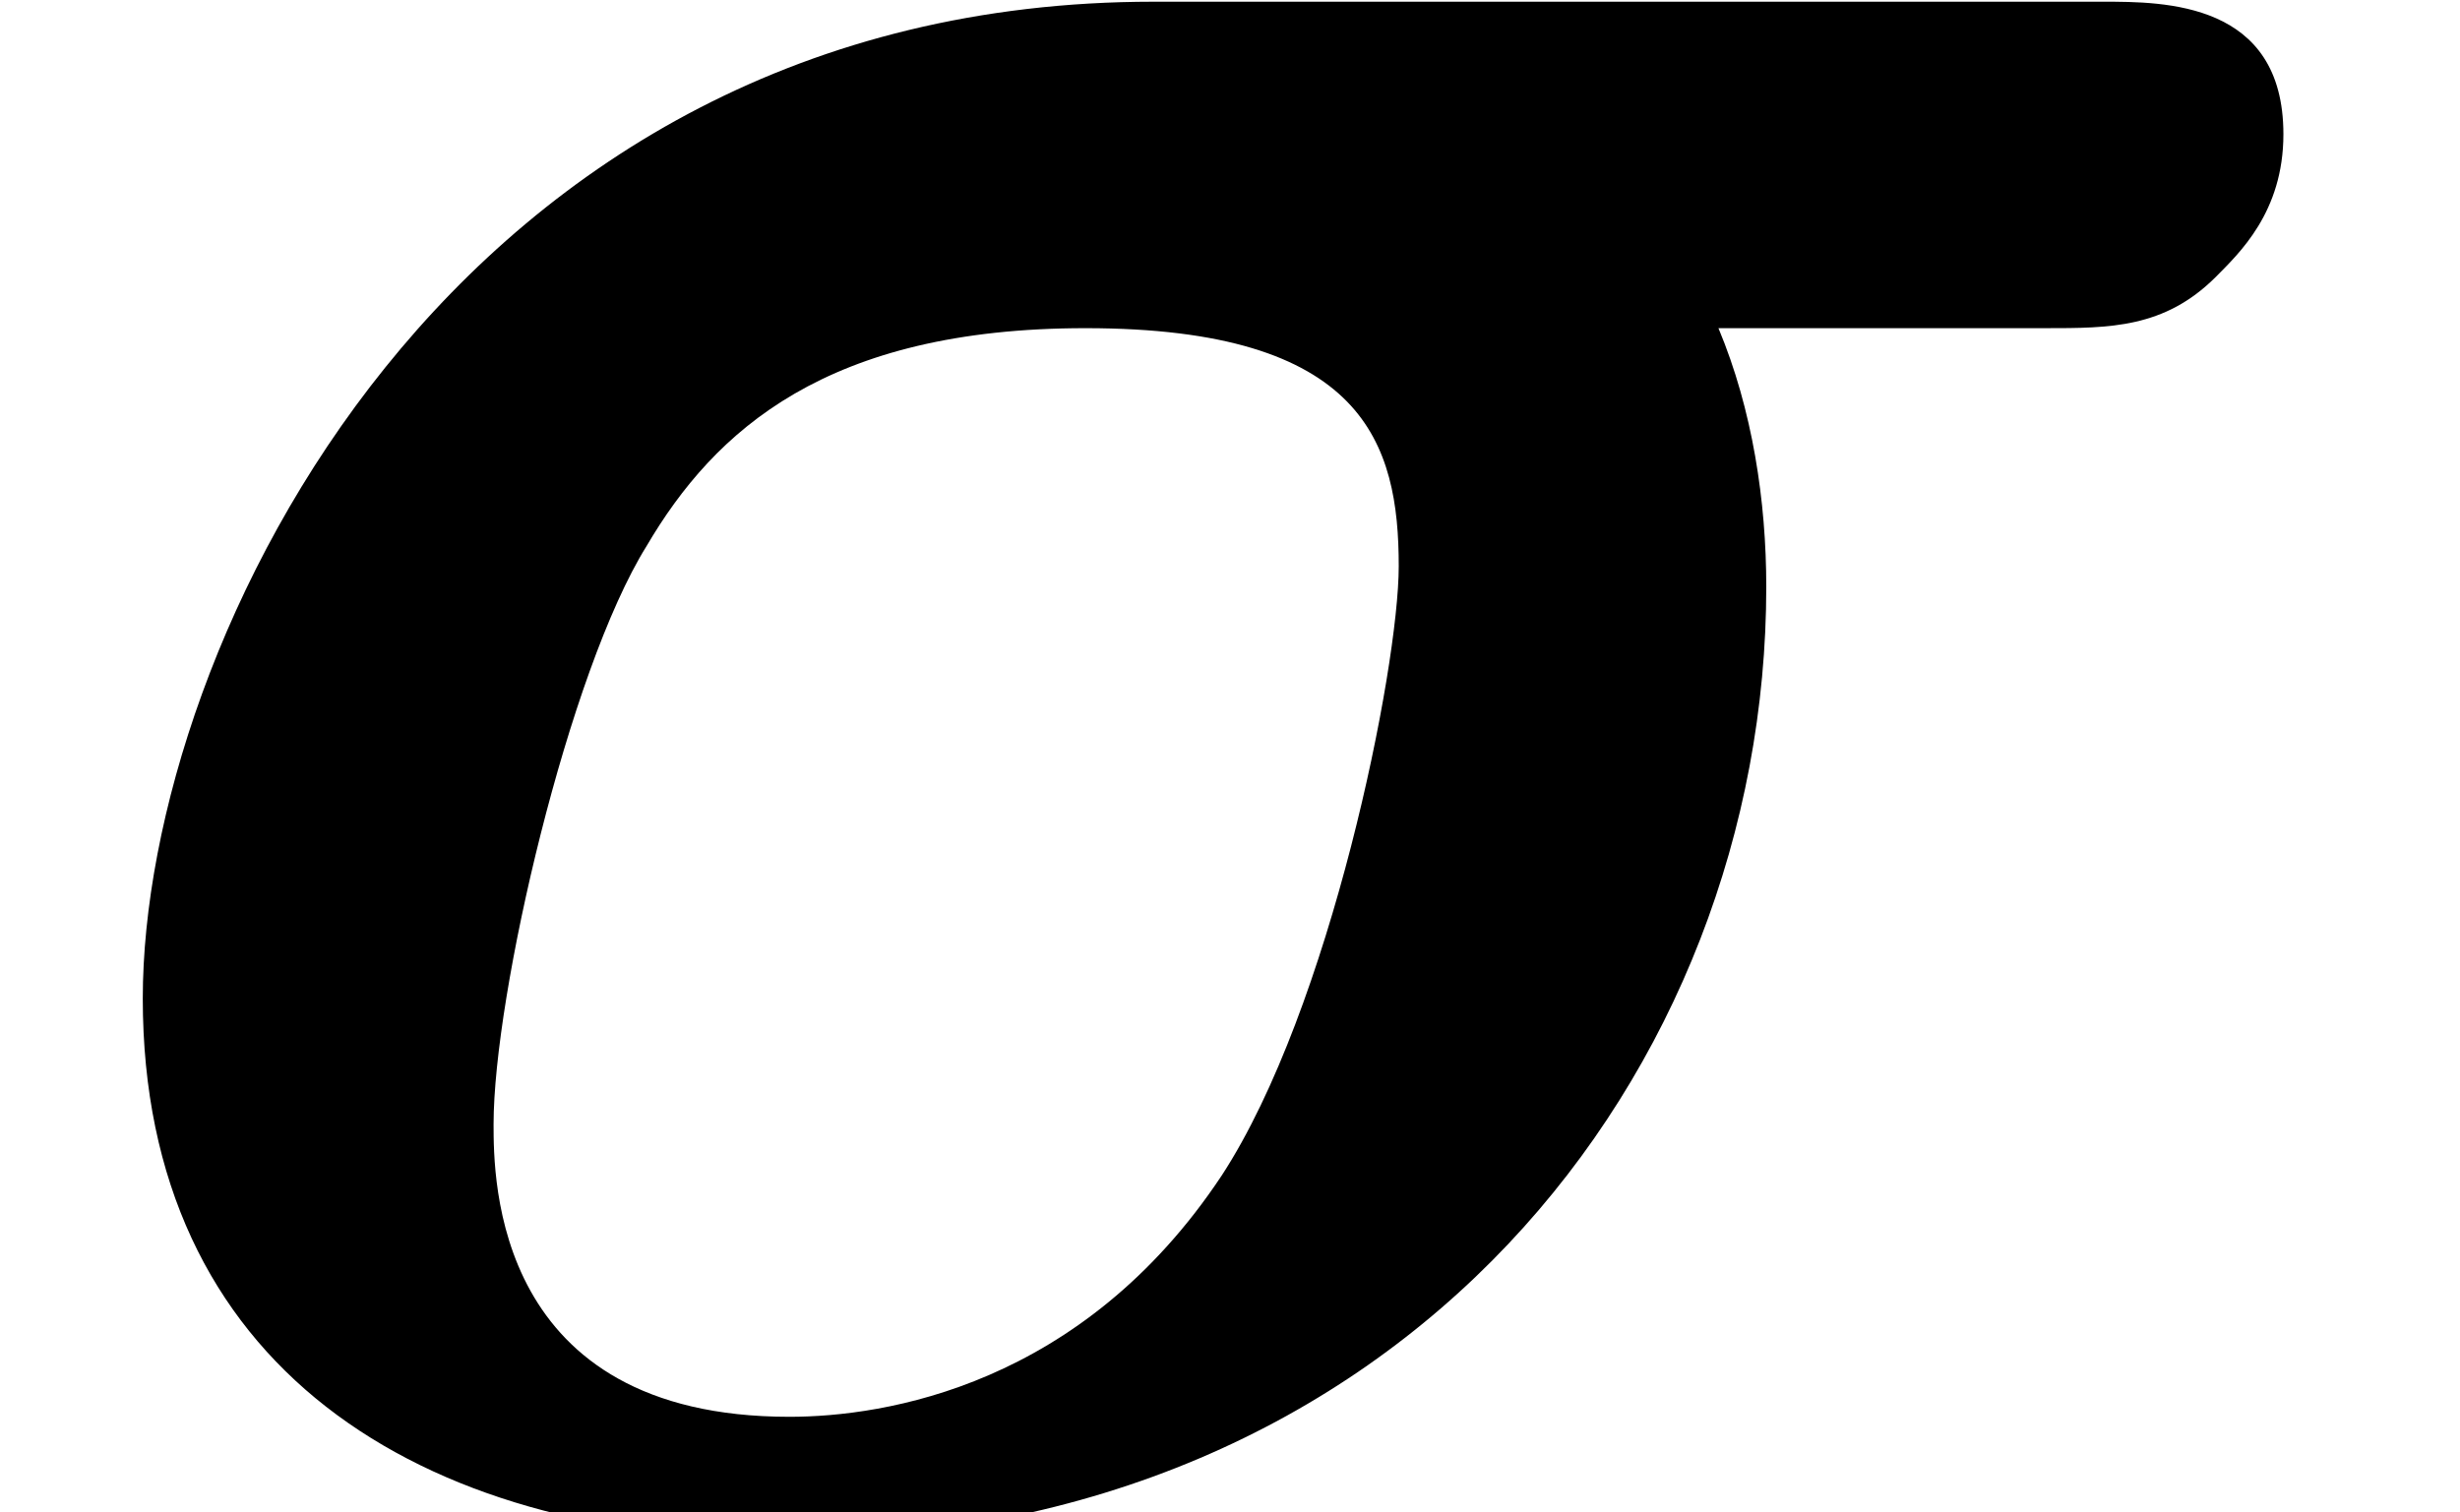 <?xml version='1.0' encoding='UTF-8'?>
<!-- This file was generated by dvisvgm 2.13.3 -->
<svg version='1.1' xmlns='http://www.w3.org/2000/svg' xmlns:xlink='http://www.w3.org/1999/xlink' width='7.202pt' height='4.428pt' viewBox='168.254 -4.428 7.202 4.428'>
<defs>
<path id='g0-27' d='M6.685-4.035C6.685-4.423 6.336-4.423 6.157-4.423H3.377C1.325-4.423 .418-2.54 .418-1.504C.418-.428 1.225 .08 2.291 .08C4.115 .08 5.171-1.295 5.171-2.71C5.171-2.959 5.131-3.228 5.031-3.467H5.988C6.177-3.467 6.336-3.467 6.486-3.616C6.555-3.686 6.685-3.806 6.685-4.035ZM4.095-2.77C4.095-2.471 3.895-1.474 3.577-.986C3.168-.369 2.59-.279 2.311-.279C1.445-.279 1.445-.976 1.445-1.136C1.445-1.514 1.664-2.461 1.893-2.829C2.092-3.168 2.421-3.467 3.178-3.467C3.995-3.467 4.095-3.128 4.095-2.77Z'/>
</defs>
<g id='page1'>
<use x='168.254' y='0' xlink:href='#g0-27'/>
</g>
</svg>